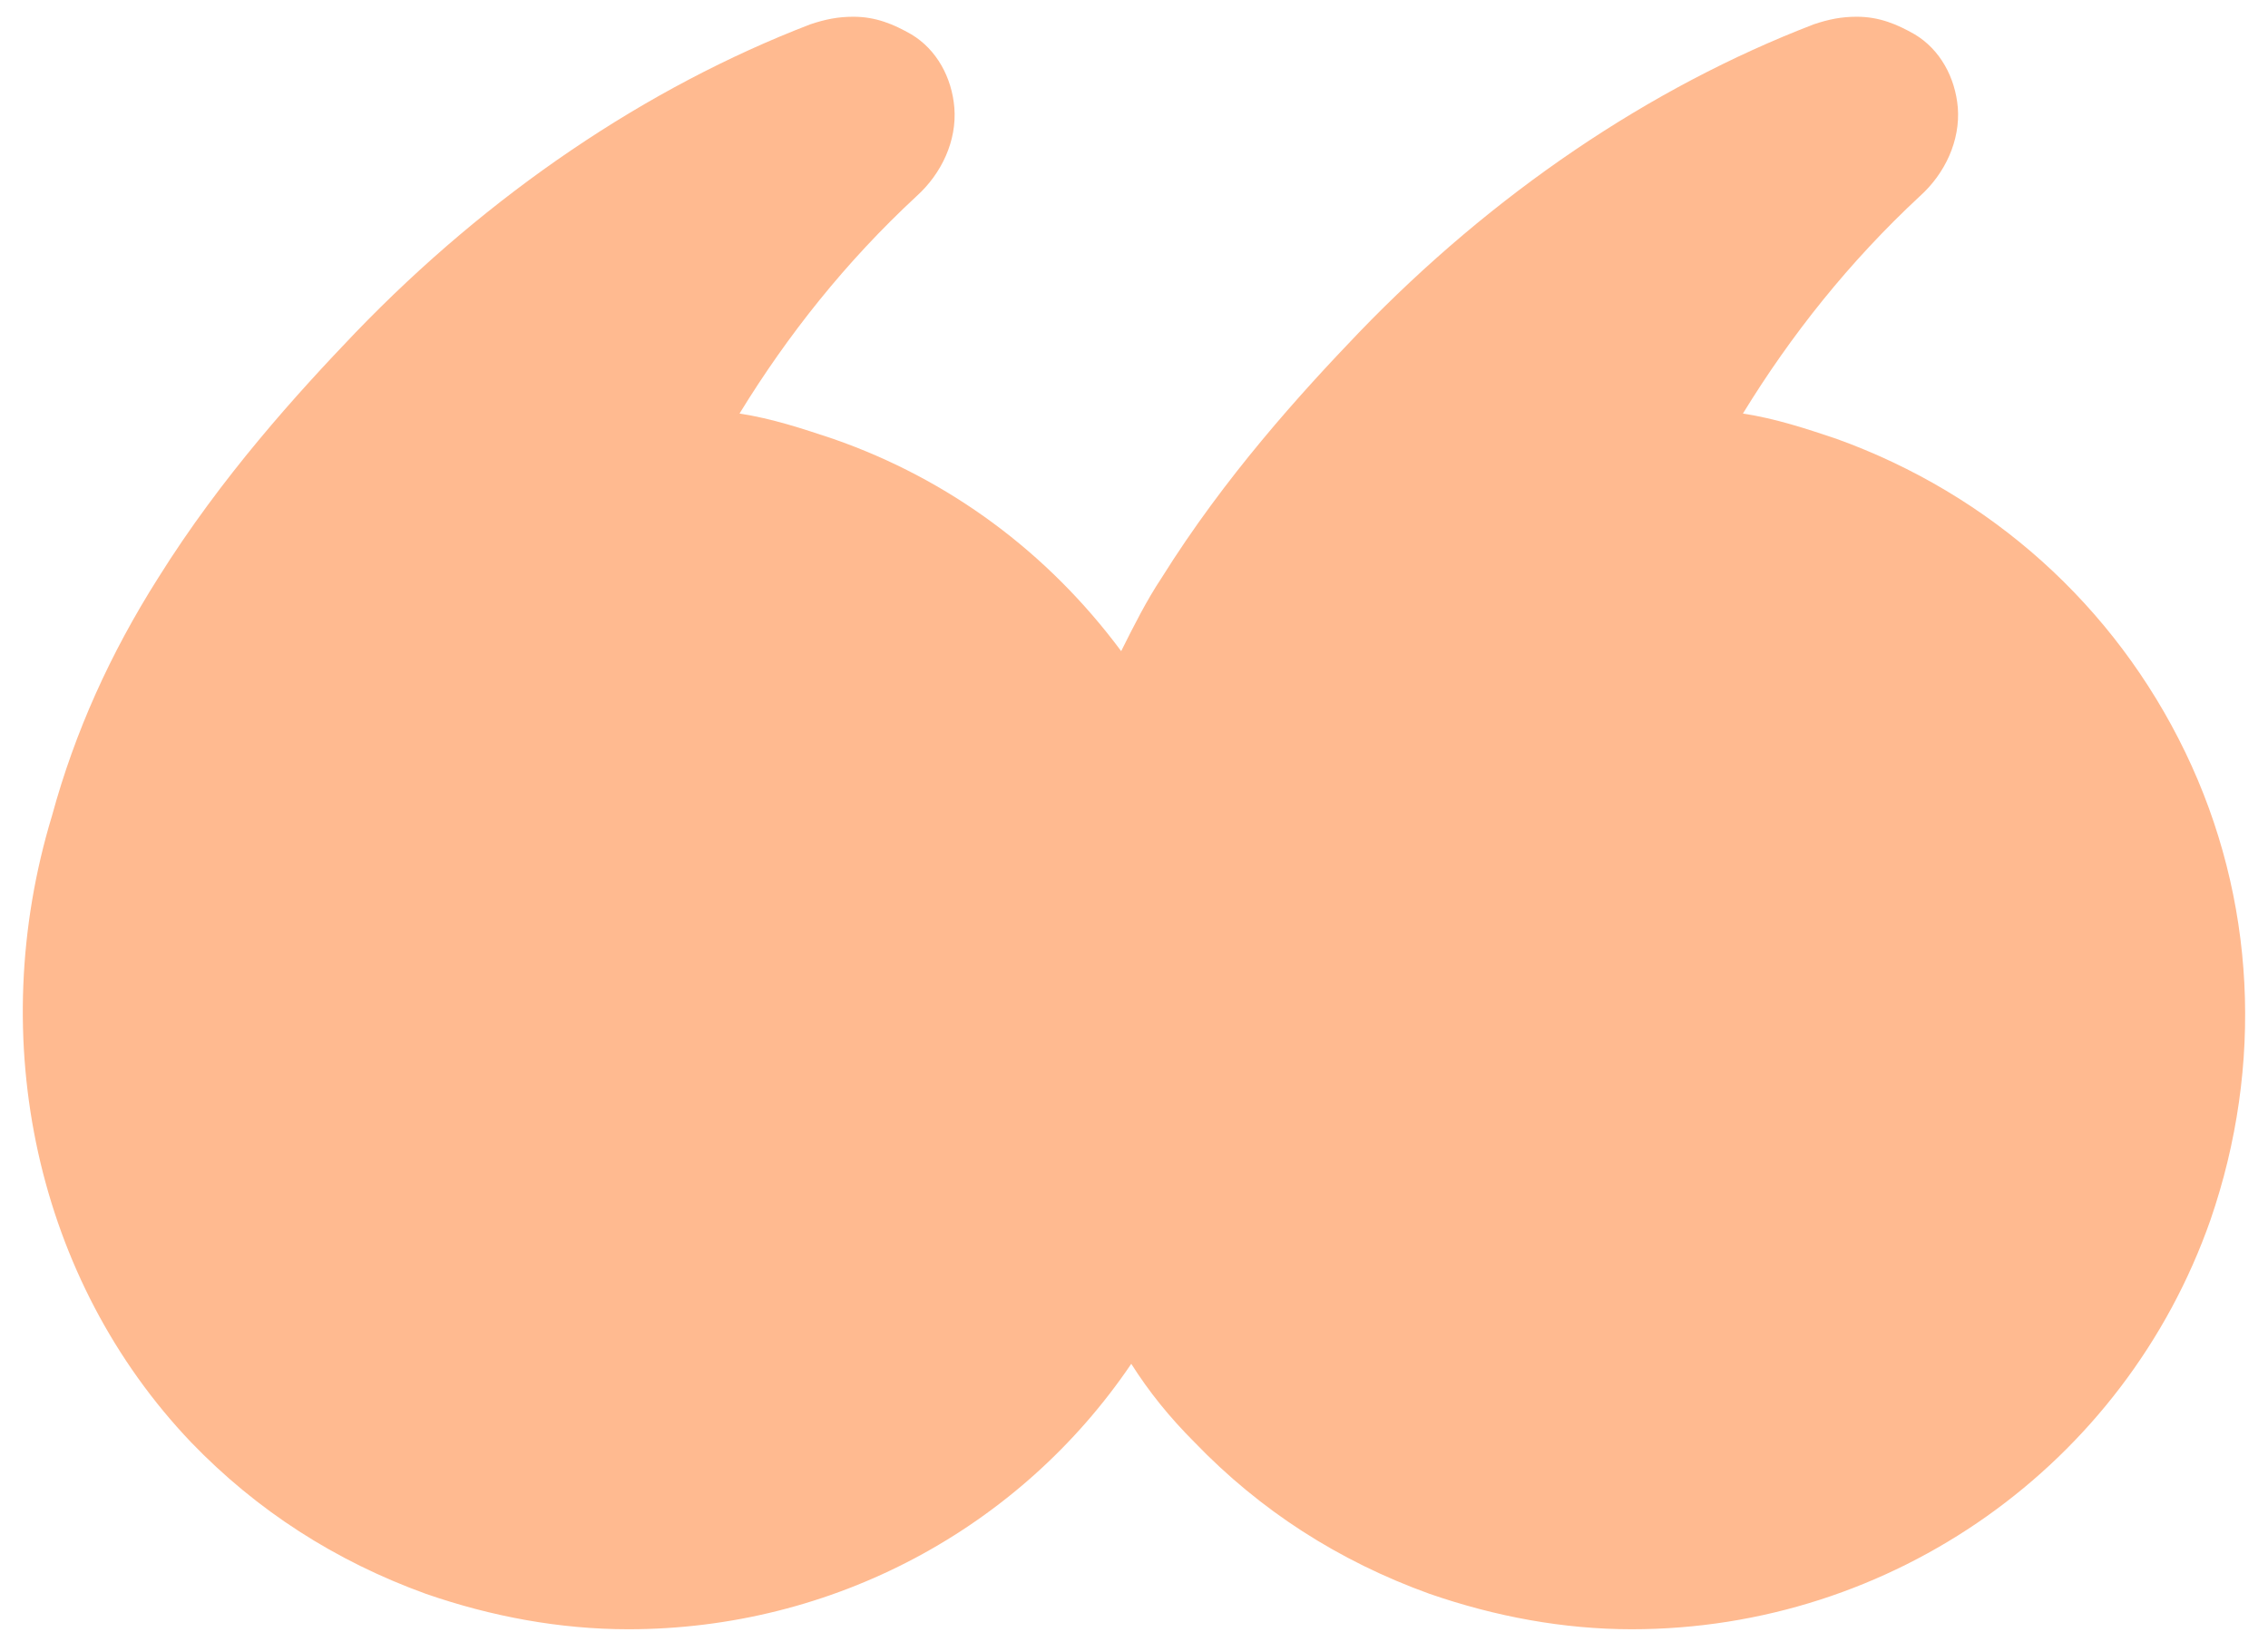 <svg width="29" height="21" viewBox="0 0 29 21" fill="none" xmlns="http://www.w3.org/2000/svg">
<path d="M2.443 18.442C3.283 19.314 4.285 19.96 5.448 20.381C6.289 20.672 7.161 20.833 8.034 20.833C10.652 20.833 13.043 19.54 14.465 17.439C14.691 17.795 14.95 18.118 15.273 18.441C16.113 19.314 17.115 19.96 18.279 20.38C19.119 20.671 19.992 20.833 20.864 20.833C24.193 20.833 27.166 18.732 28.265 15.597C28.944 13.626 28.847 11.493 27.942 9.618C27.037 7.744 25.454 6.322 23.482 5.611C23.094 5.481 22.706 5.352 22.286 5.288C22.9 4.286 23.644 3.349 24.549 2.508C24.872 2.218 25.066 1.797 25.034 1.377C25.001 0.989 24.807 0.634 24.484 0.44C24.258 0.311 24.032 0.214 23.741 0.214C23.547 0.214 23.385 0.246 23.192 0.311C21.091 1.119 19.087 2.476 17.374 4.254C16.631 5.029 15.661 6.096 14.853 7.389C14.66 7.679 14.498 8.002 14.336 8.326C13.399 7.065 12.139 6.128 10.652 5.611C10.264 5.482 9.876 5.352 9.456 5.288C10.07 4.286 10.813 3.349 11.719 2.509C12.042 2.218 12.236 1.798 12.203 1.378C12.171 0.99 11.977 0.634 11.654 0.44C11.428 0.311 11.202 0.214 10.911 0.214C10.717 0.214 10.555 0.246 10.361 0.311C8.261 1.119 6.257 2.476 4.544 4.254C3.801 5.03 2.831 6.096 2.023 7.389C1.409 8.358 0.957 9.36 0.666 10.427C-0.207 13.303 0.471 16.373 2.443 18.442Z" fill="#FFBA90"/>
</svg>
